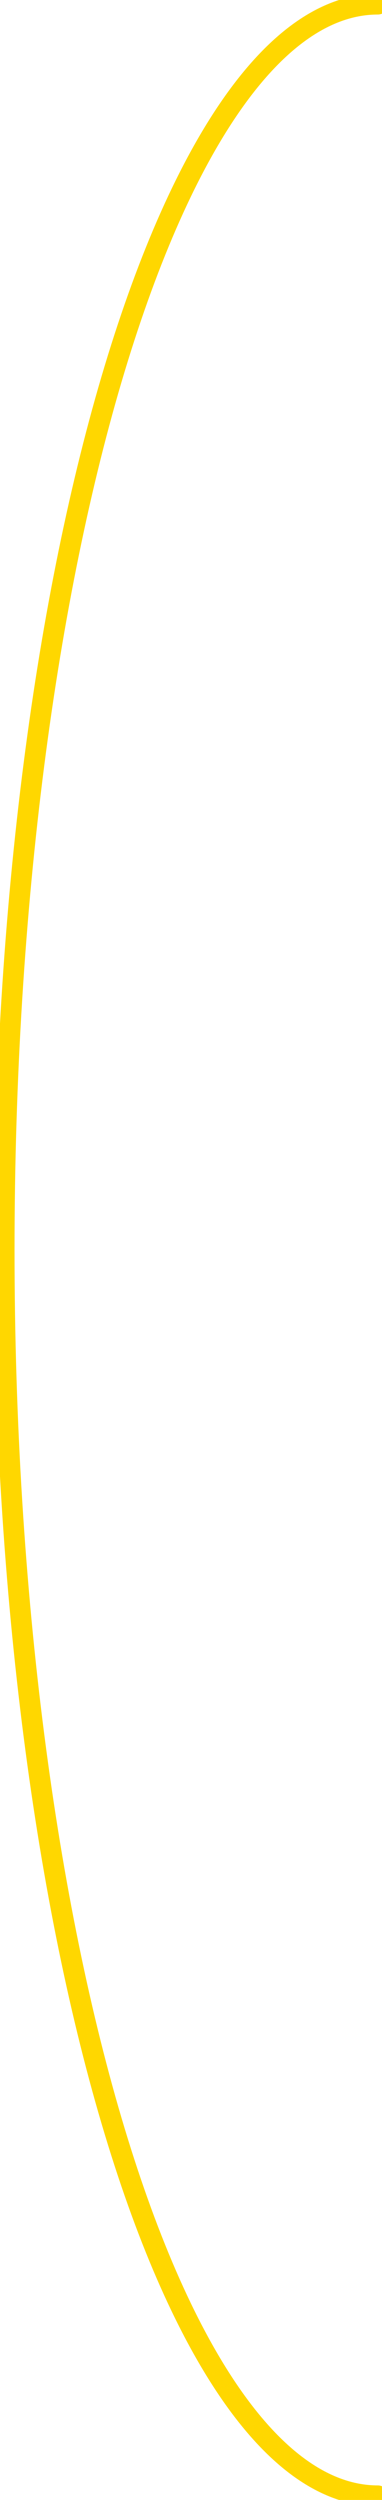 <?xml version="1.0" encoding="UTF-8"?>
<svg id="Layer_1" xmlns="http://www.w3.org/2000/svg" version="1.1" viewBox="0 0 9.2 60.2">
  <!-- Generator: Adobe Illustrator 29.2.1, SVG Export Plug-In . SVG Version: 2.1.0 Build 116)  -->
  <path d="M9.1,60.1C4.2,60.1.1,46.7.1,30.1S4.2.1,9.1.1" fill="none" stroke="gold" stroke-linecap="round" stroke-miterlimit="10" stroke-width=".5"/>
</svg>